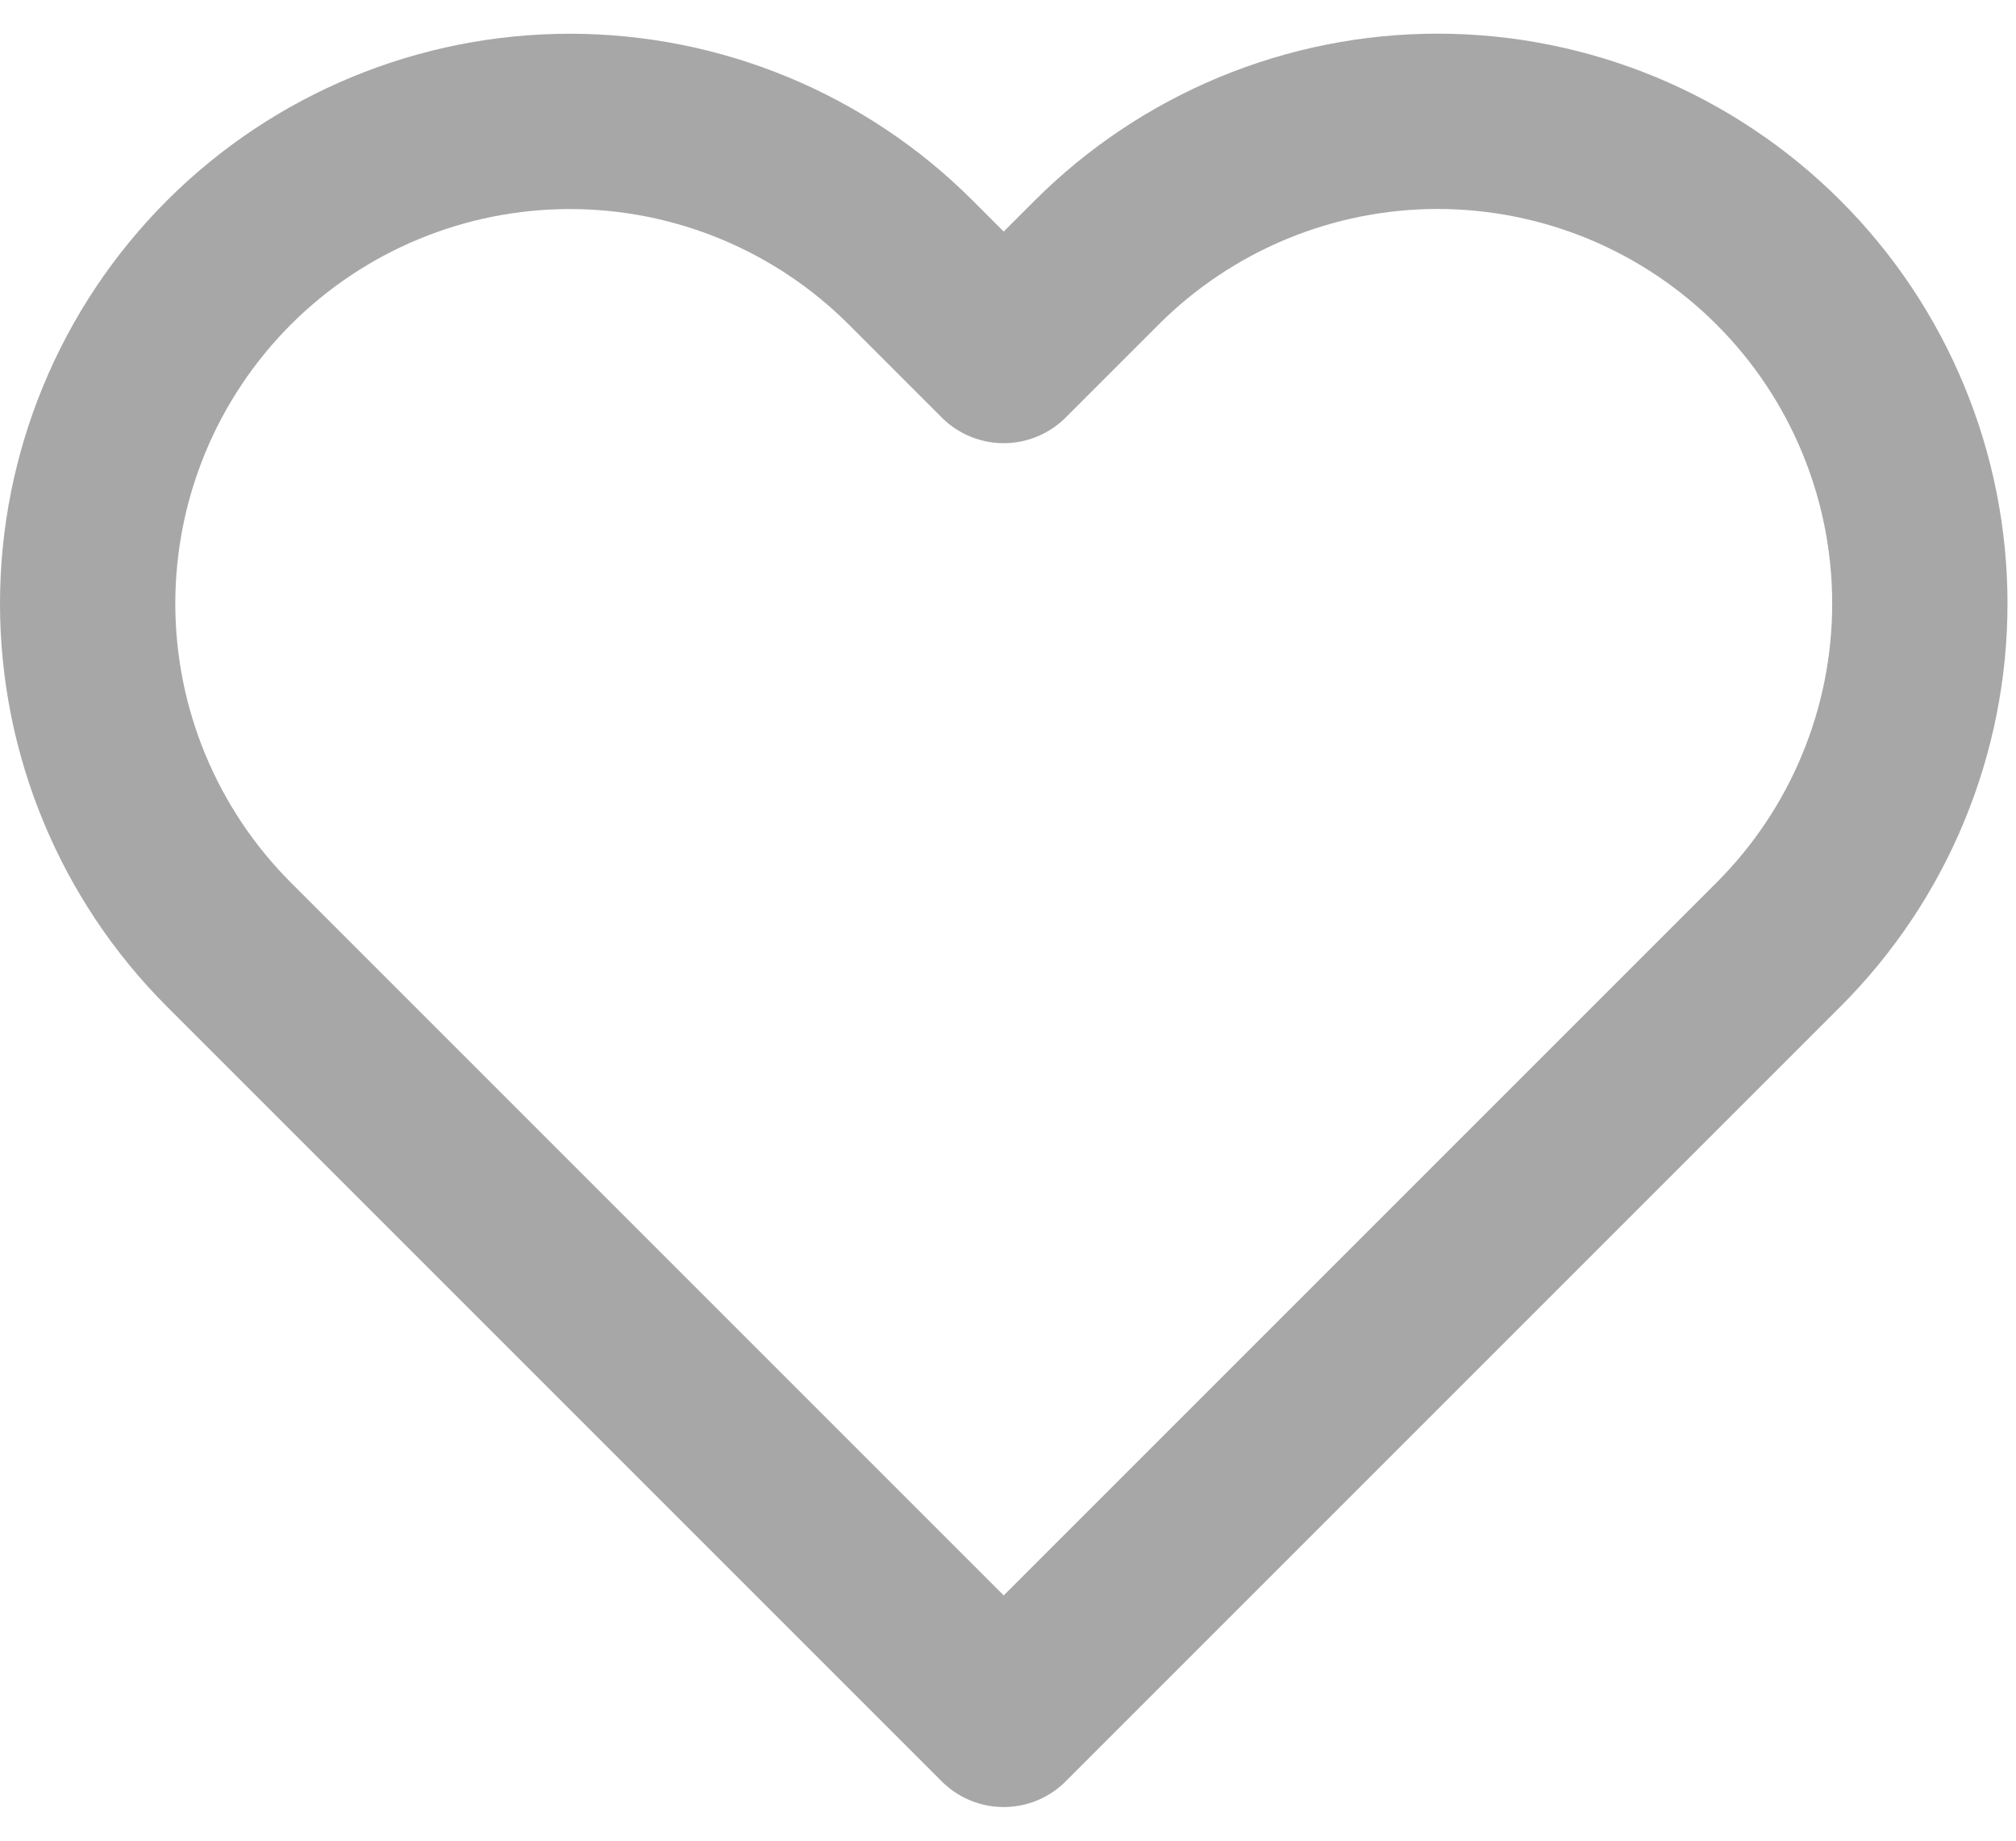 <svg width="23" height="21" viewBox="0 0 23 21" fill="none" xmlns="http://www.w3.org/2000/svg">
<path d="M20.291 2.996C19.78 2.485 19.174 2.08 18.507 1.803C17.839 1.527 17.124 1.384 16.401 1.384C15.679 1.384 14.963 1.527 14.296 1.803C13.629 2.08 13.022 2.485 12.511 2.996L11.451 4.056L10.391 2.996C9.36 1.964 7.96 1.385 6.501 1.385C5.042 1.385 3.643 1.964 2.611 2.996C1.58 4.028 1 5.427 1 6.886C1 8.345 1.58 9.744 2.611 10.776L3.671 11.836L11.451 19.616L19.231 11.836L20.291 10.776C20.802 10.265 21.208 9.659 21.484 8.991C21.761 8.324 21.903 7.609 21.903 6.886C21.903 6.164 21.761 5.448 21.484 4.781C21.208 4.113 20.802 3.507 20.291 2.996Z" stroke="#A7A7A7" stroke-width="2" stroke-linecap="round" stroke-linejoin="round"/>
</svg>
